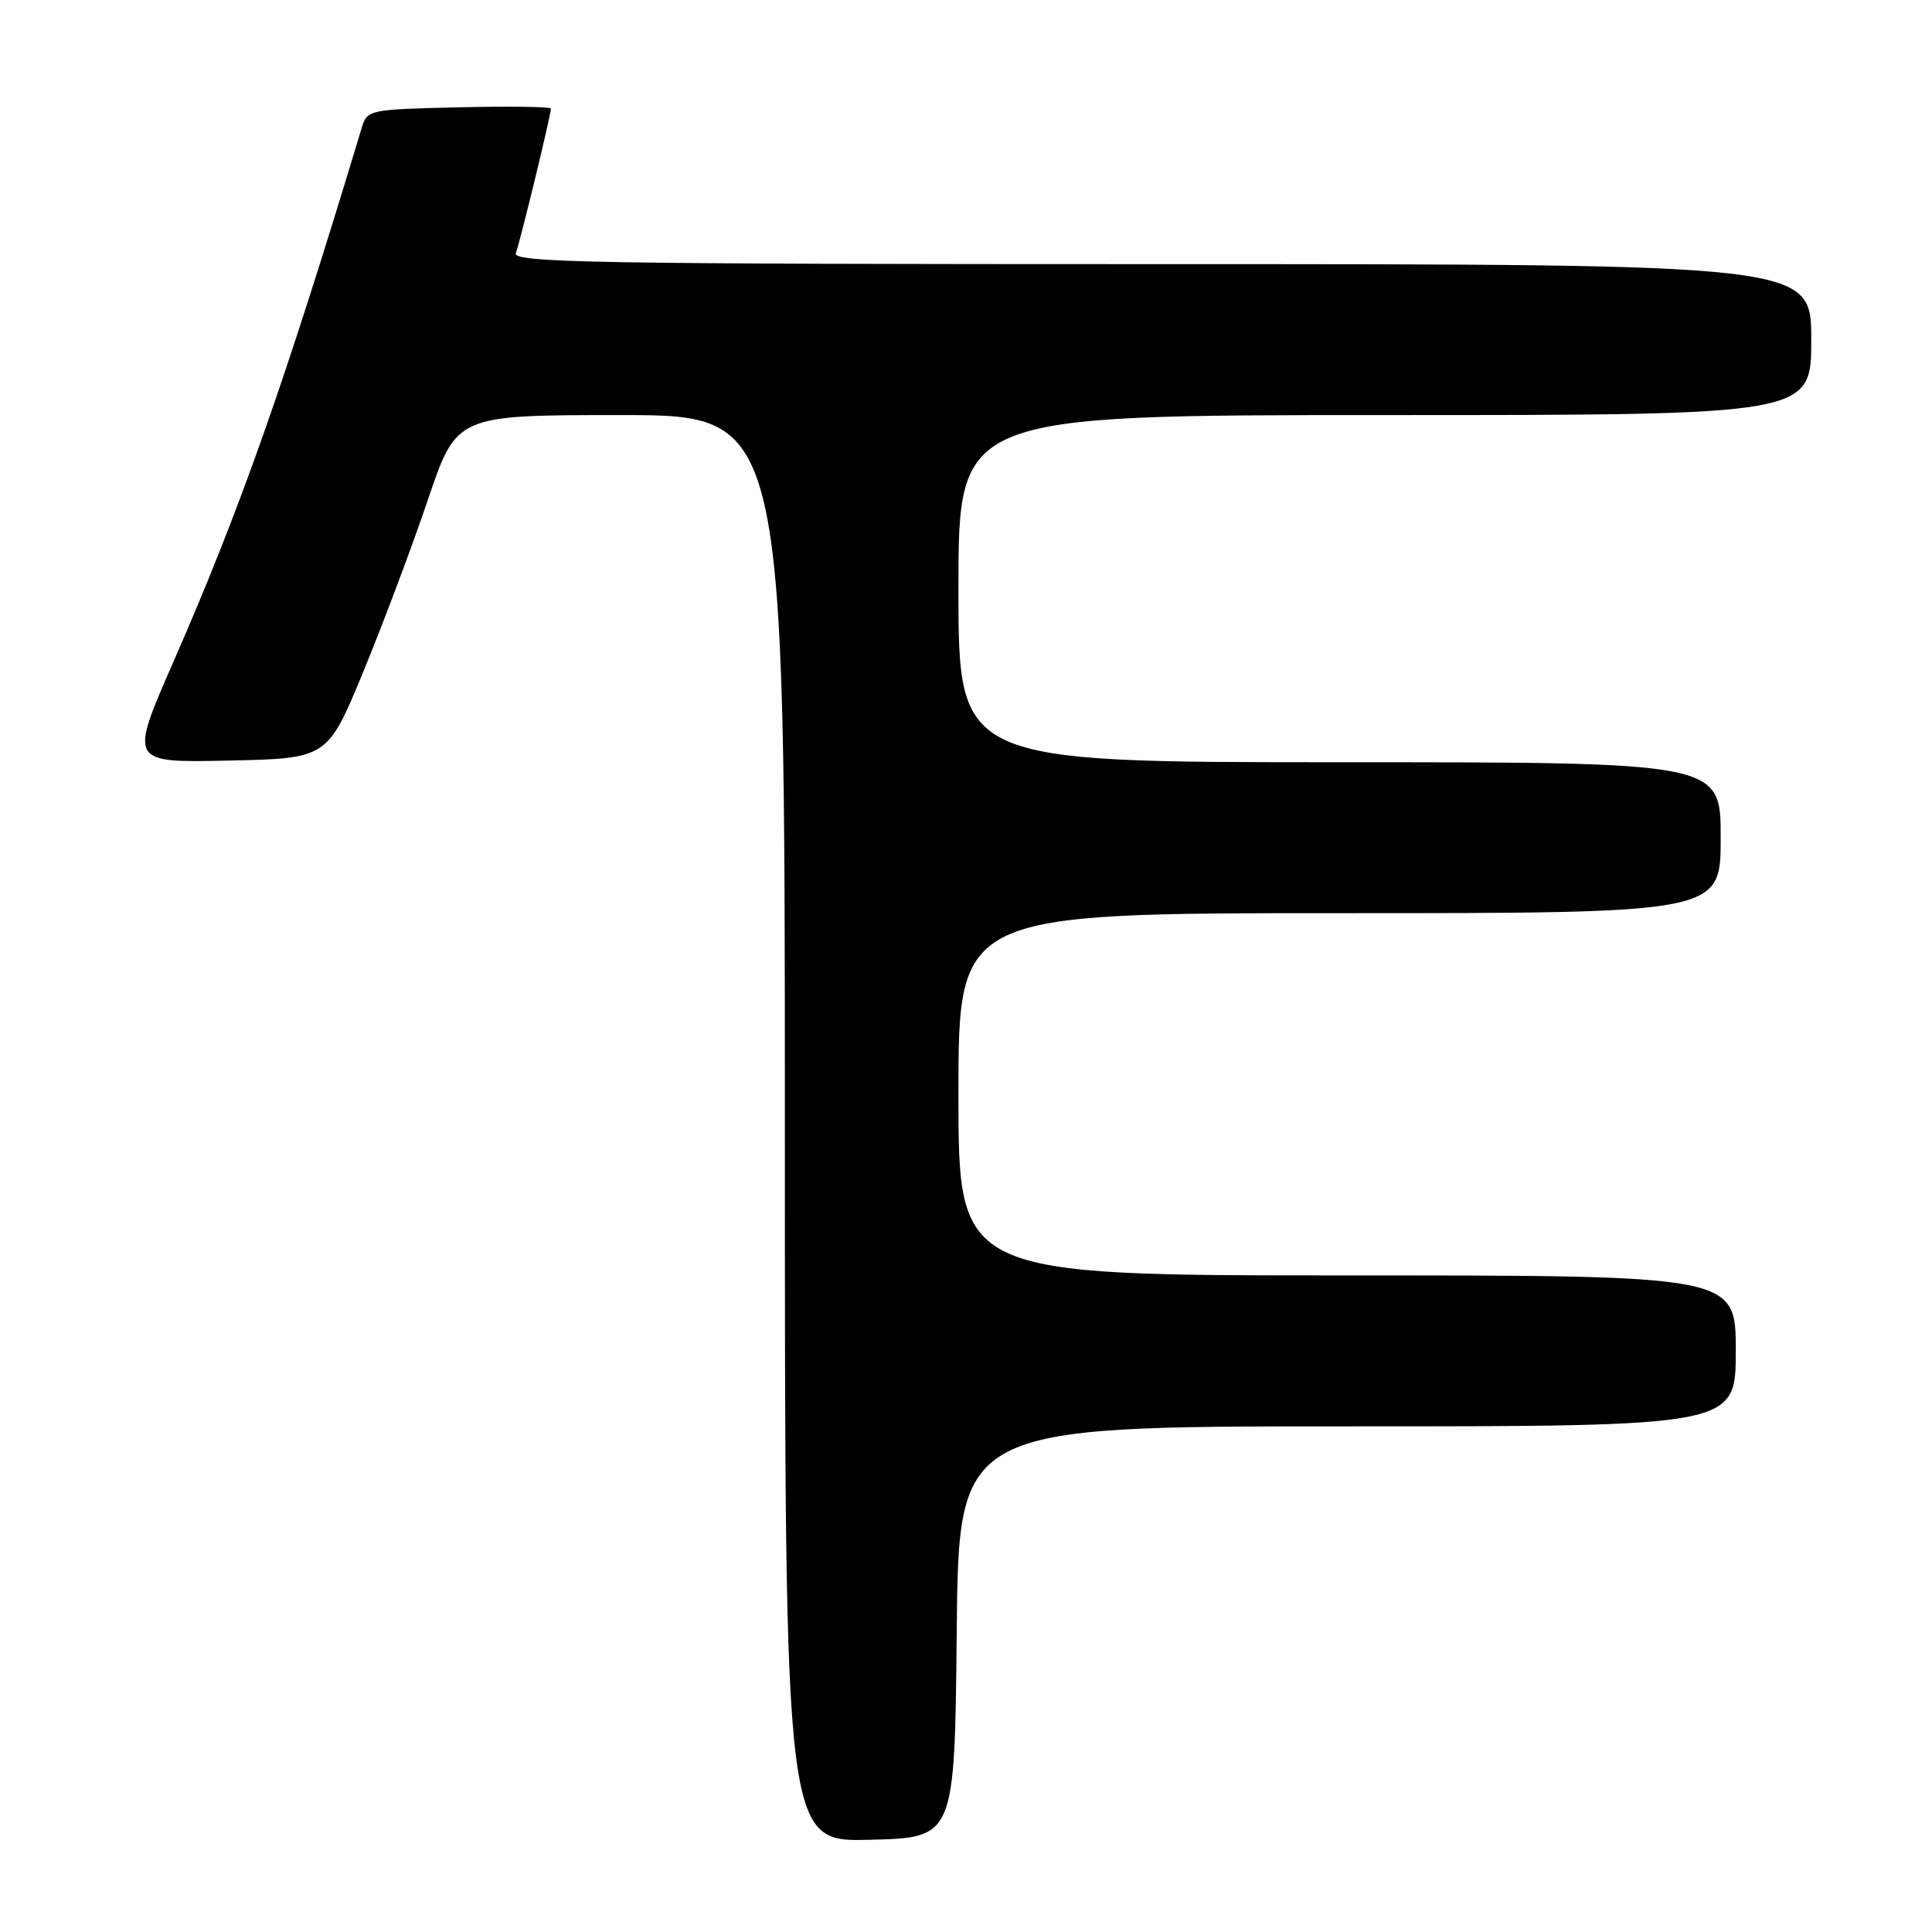 <?xml version="1.0" encoding="UTF-8" standalone="no"?>
<!DOCTYPE svg PUBLIC "-//W3C//DTD SVG 1.1//EN" "http://www.w3.org/Graphics/SVG/1.1/DTD/svg11.dtd" >
<svg xmlns="http://www.w3.org/2000/svg" xmlns:xlink="http://www.w3.org/1999/xlink" version="1.1" viewBox="0 0 256 256">
 <g >
 <path fill="currentColor"
d=" M 126.77 216.25 C 127.03 189.00 127.03 189.00 178.52 189.00 C 230.00 189.00 230.00 189.00 230.00 179.00 C 230.00 169.00 230.00 169.00 178.50 169.00 C 127.00 169.00 127.00 169.00 127.00 145.00 C 127.00 121.00 127.00 121.00 177.50 121.00 C 228.00 121.00 228.00 121.00 228.00 111.00 C 228.00 101.00 228.00 101.00 177.50 101.00 C 127.00 101.00 127.00 101.00 127.00 78.00 C 127.00 55.00 127.00 55.00 183.50 55.00 C 240.00 55.00 240.00 55.00 240.00 45.00 C 240.00 35.00 240.00 35.00 153.89 35.00 C 78.86 35.00 67.86 34.81 68.35 33.54 C 68.91 32.08 73.00 15.24 73.00 14.39 C 73.00 14.14 67.52 14.06 60.83 14.22 C 48.82 14.50 48.65 14.53 47.91 17.00 C 37.77 50.63 31.78 67.61 22.94 87.78 C 17.13 101.06 17.13 101.06 30.26 100.78 C 43.39 100.50 43.39 100.50 48.14 89.00 C 50.75 82.67 54.59 72.44 56.69 66.25 C 60.49 55.00 60.49 55.00 82.25 55.00 C 104.00 55.00 104.00 55.00 104.00 149.53 C 104.00 244.07 104.00 244.07 115.25 243.78 C 126.50 243.50 126.50 243.50 126.77 216.25 Z "/>
</g>
</svg>